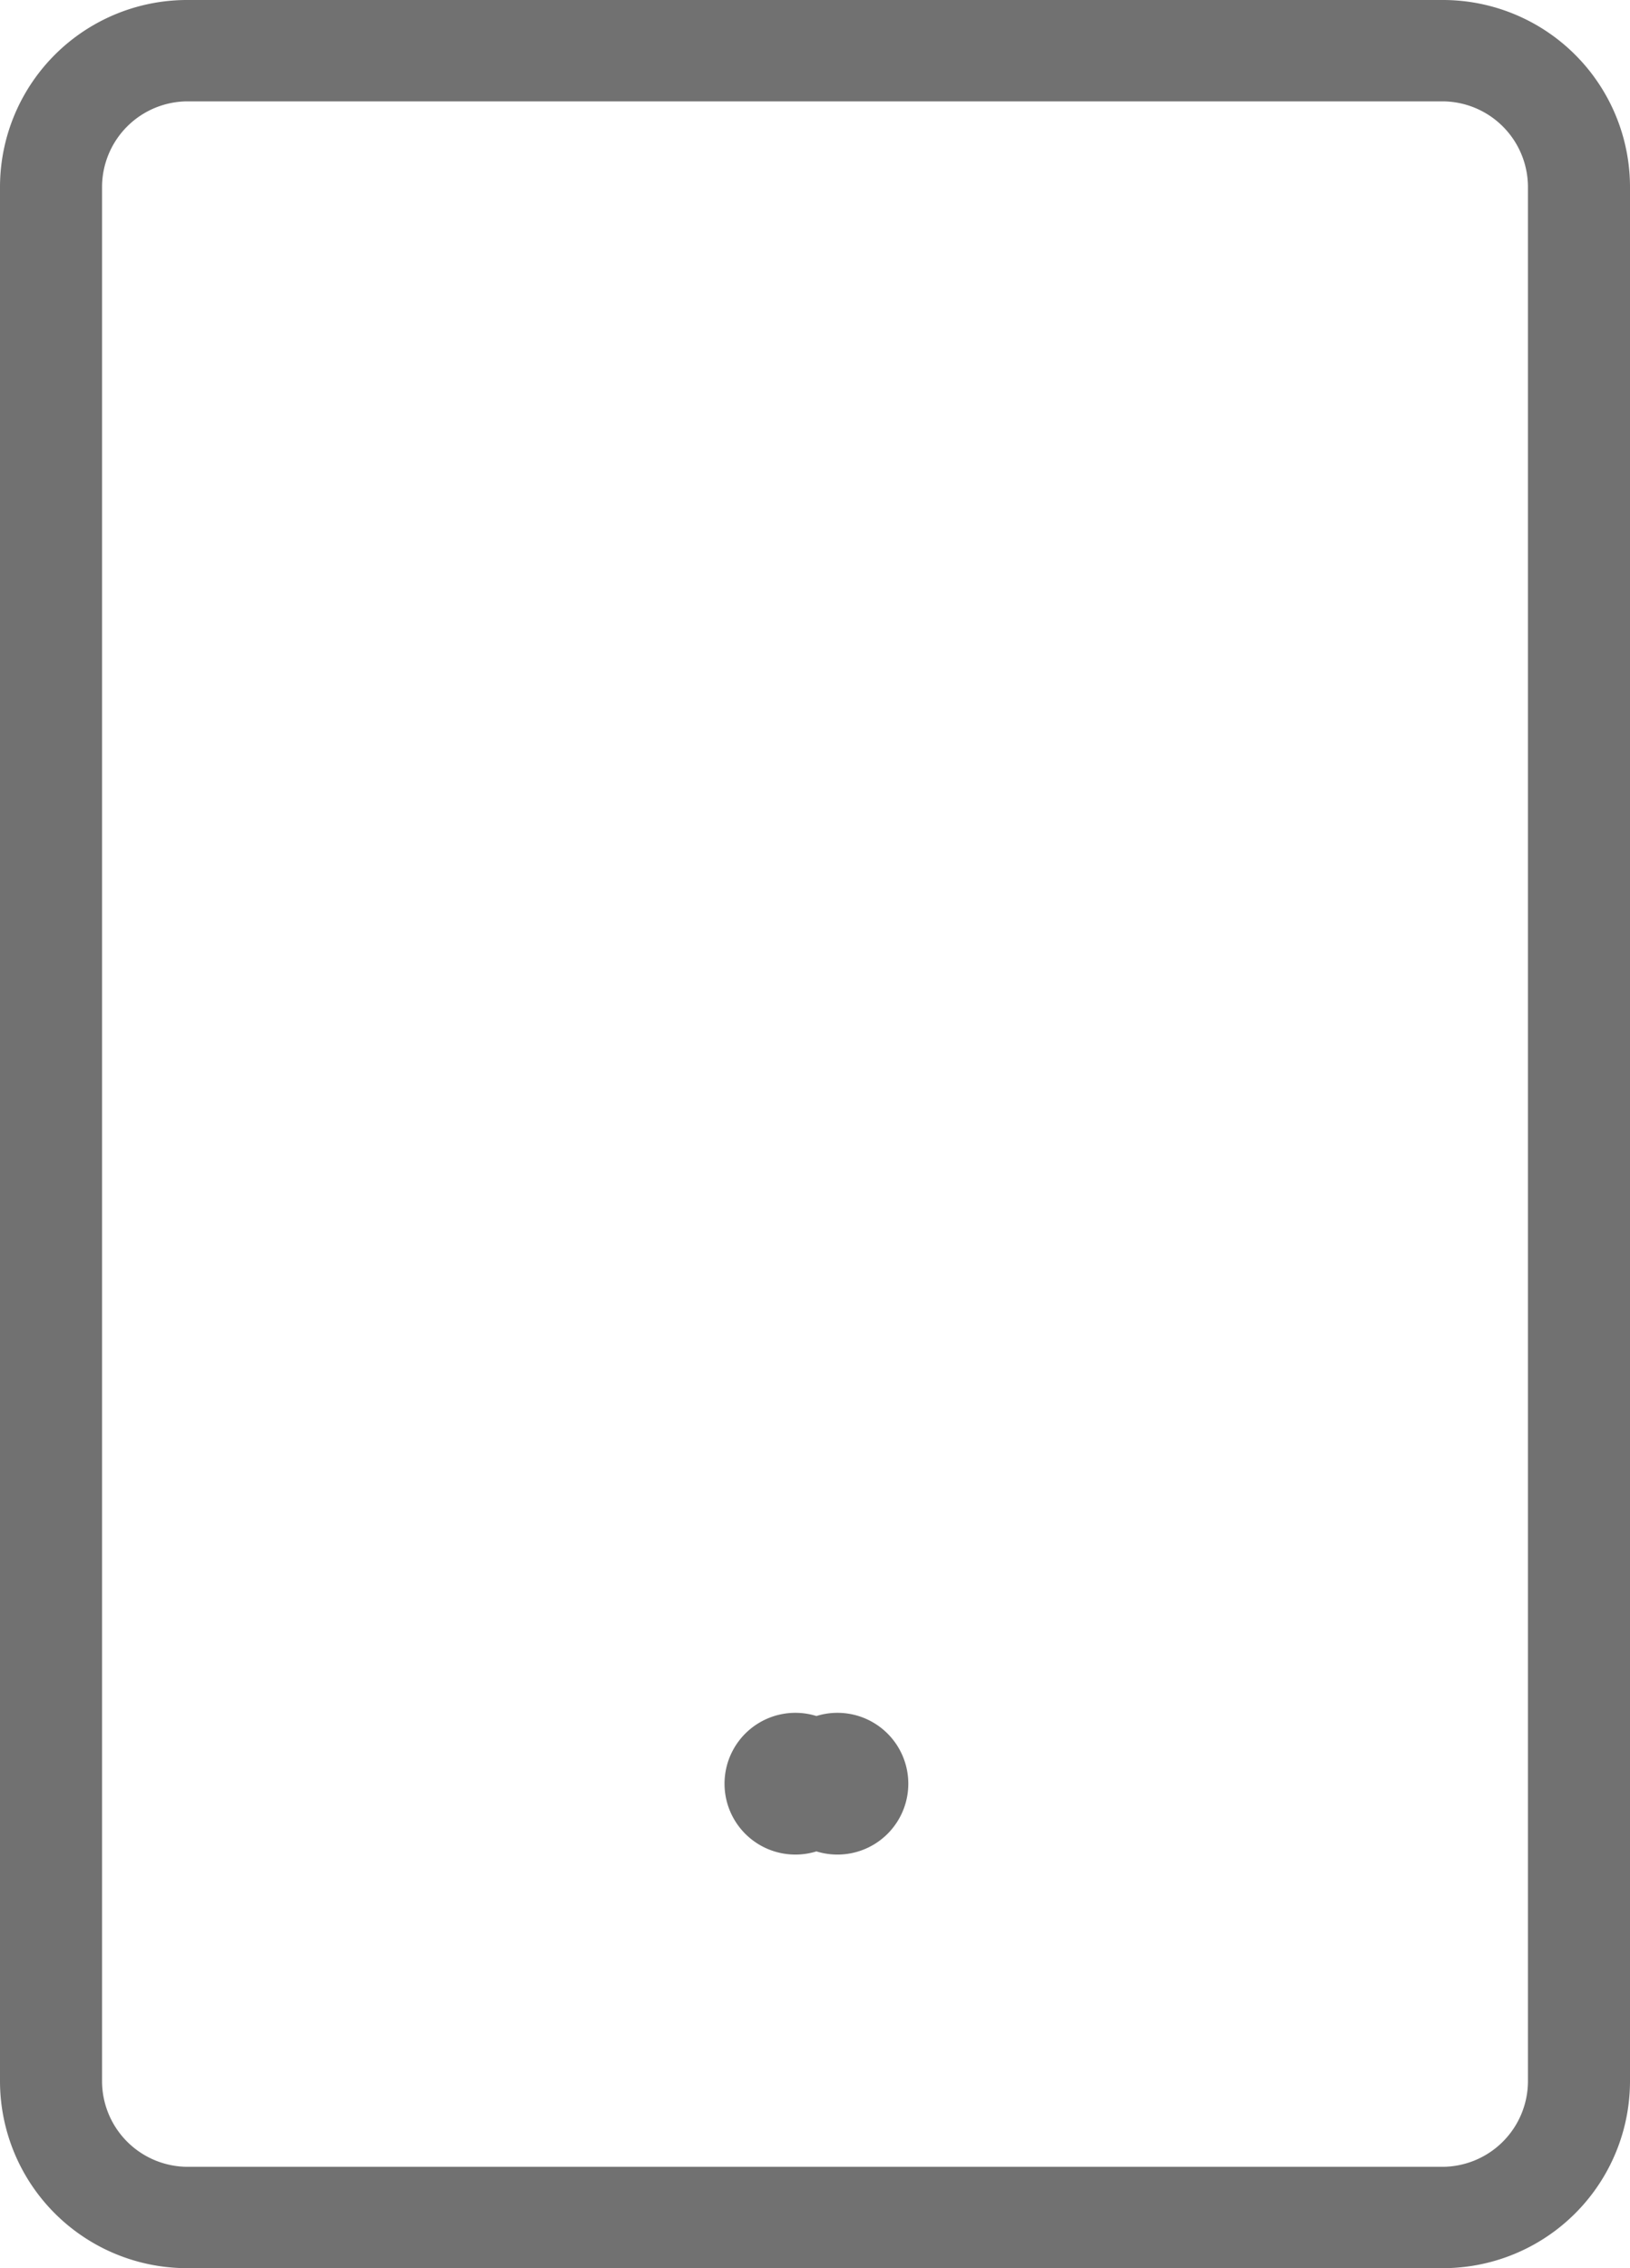 <svg xmlns="http://www.w3.org/2000/svg" fill="#717171" viewBox="0 0 23 32"><g id="Layer_2" data-name="Layer 2"><g id="Layer_1-2" data-name="Layer 1"><g id="ico_movil" data-name="ico movil"><g id="Rectángulo_7" data-name="Rectángulo 7"><path d="M20.35,32H2.65A2.64,2.64,0,0,1,0,29.37V2.63A2.64,2.64,0,0,1,2.65,0h17.7A2.64,2.64,0,0,1,23,2.63V29.37A2.64,2.64,0,0,1,20.35,32ZM2.65,1.43a1.21,1.21,0,0,0-1.21,1.2V29.37a1.21,1.21,0,0,0,1.21,1.2h17.7a1.21,1.21,0,0,0,1.21-1.2V2.63a1.21,1.21,0,0,0-1.21-1.2Z"/></g><g id="Línea_2" data-name="Línea 2"><path d="M11.52,26.12a1,1,0,1,1,0-1.91h0a1,1,0,1,1,0,1.91Z"/></g></g></g></g></svg>
